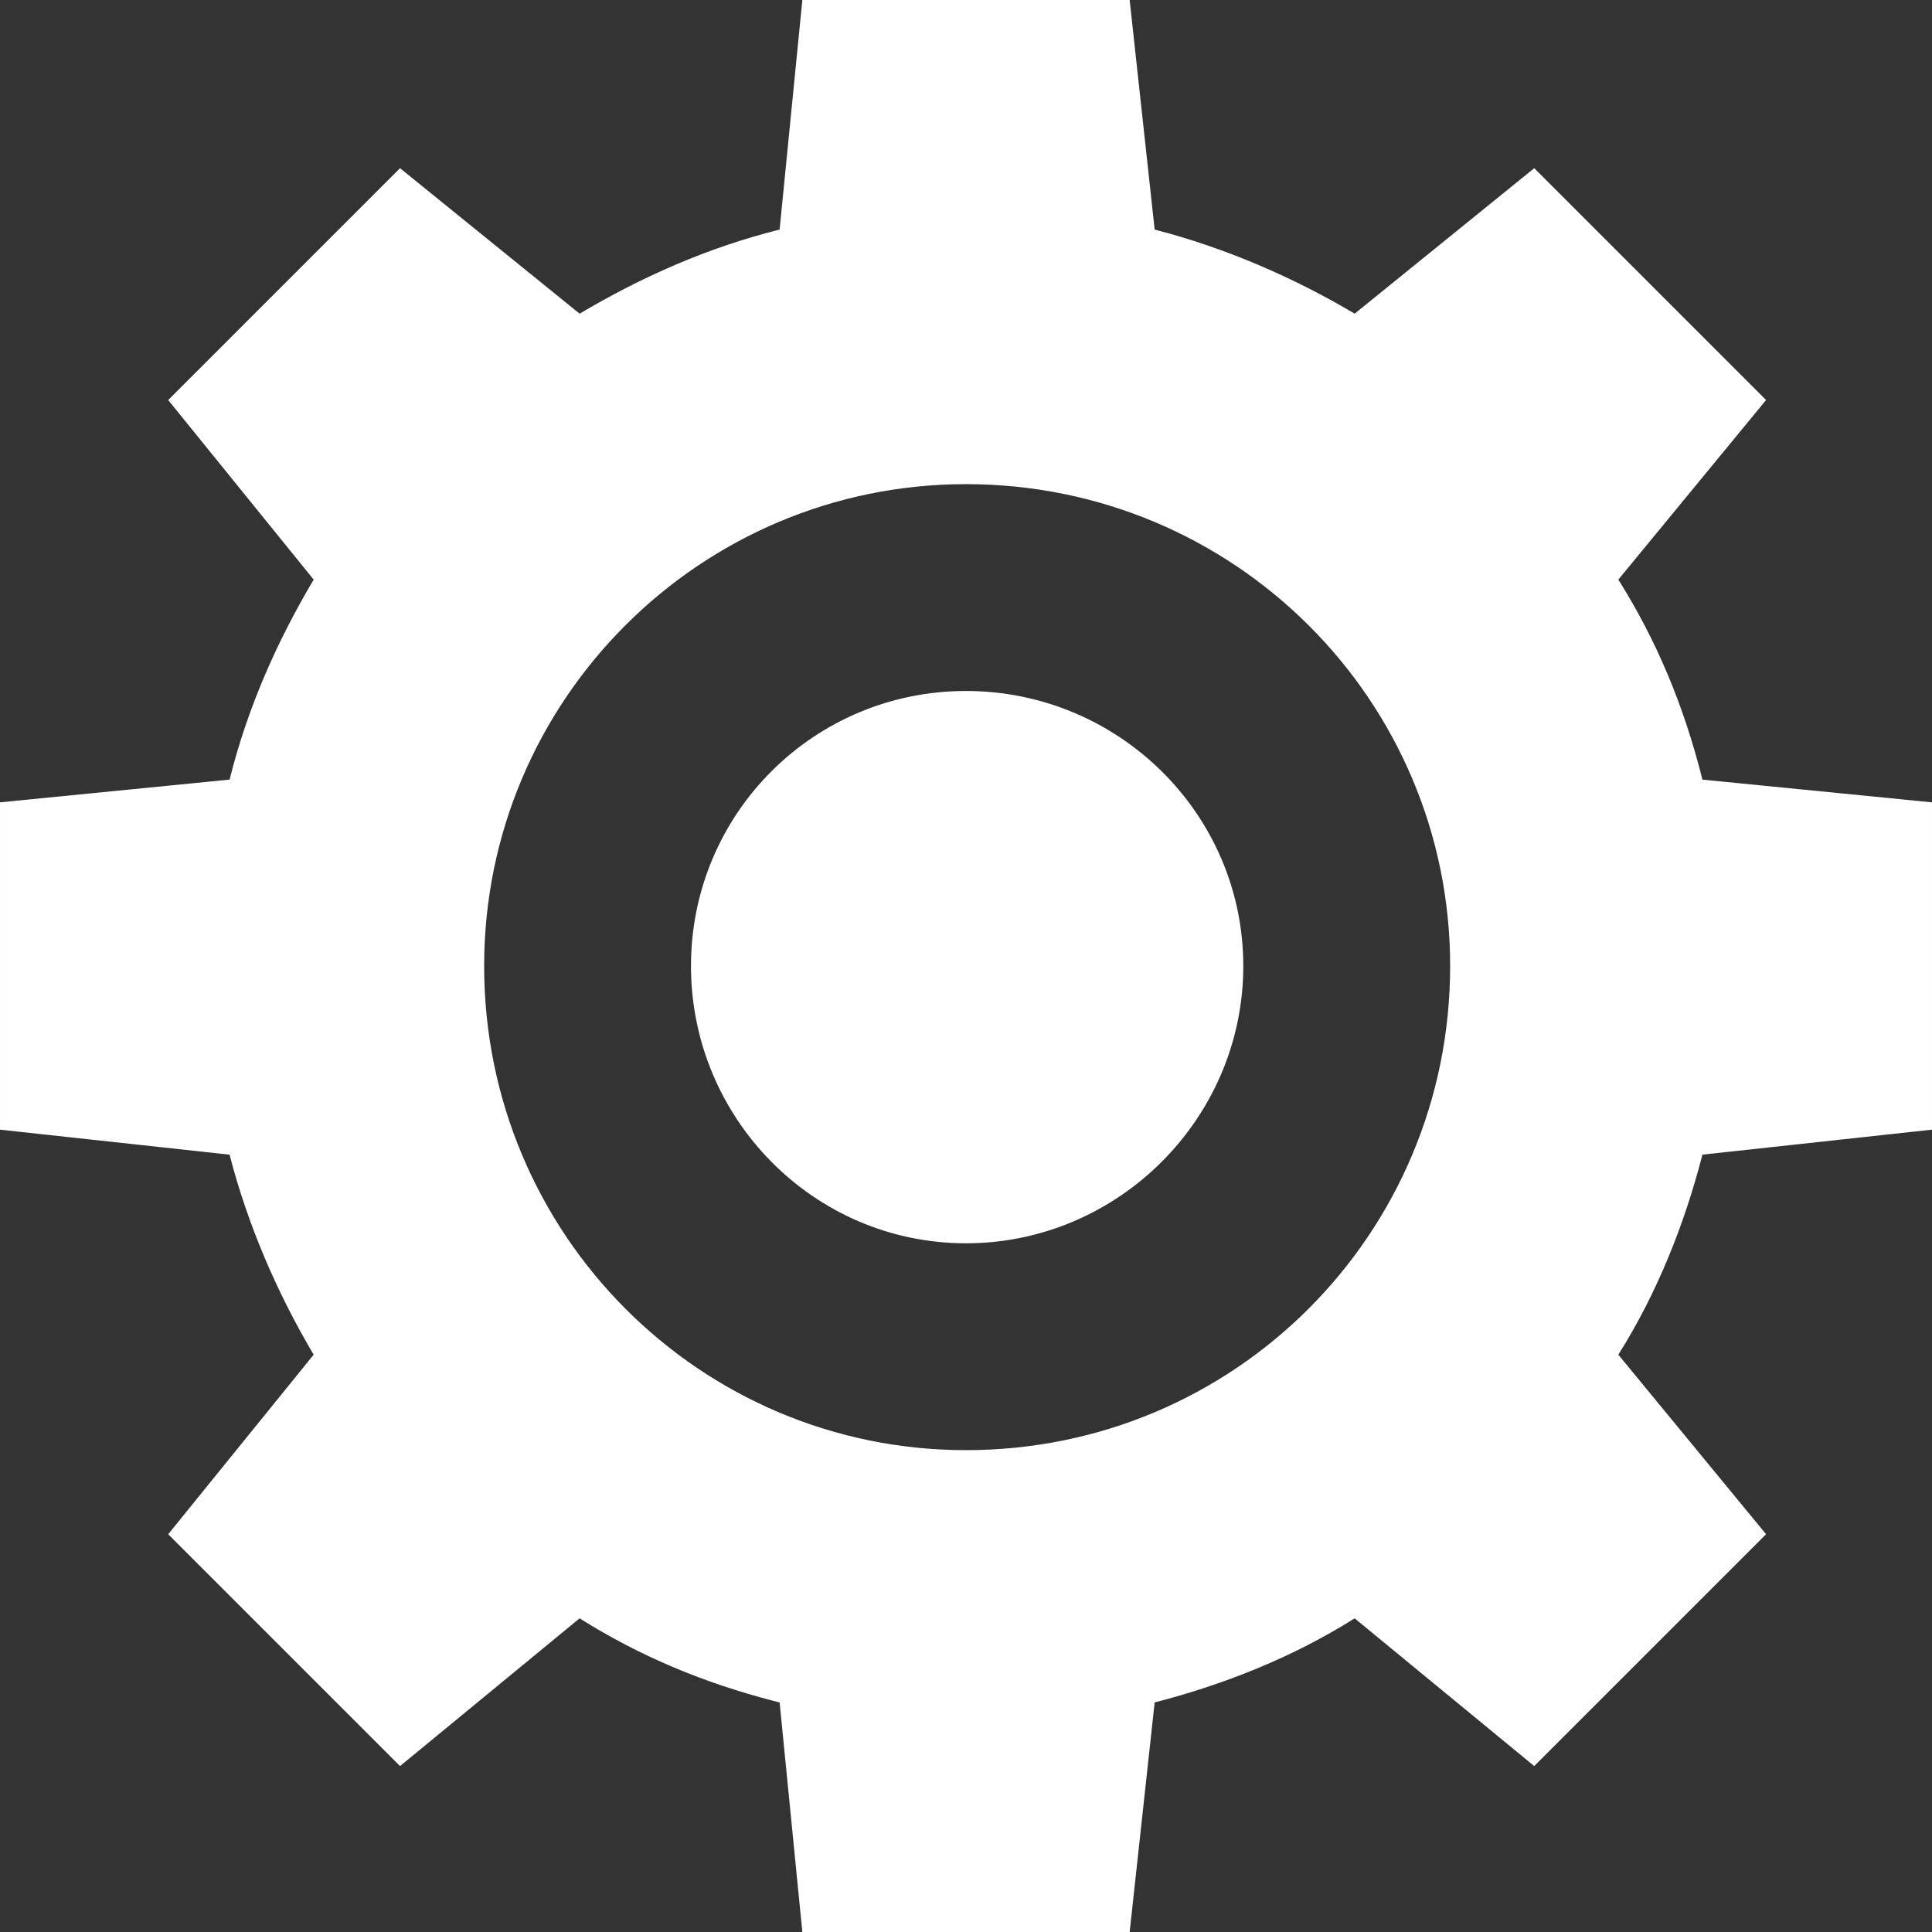 <svg width="700" height="700" viewBox="0 0 700 700" fill="none" xmlns="http://www.w3.org/2000/svg">
<rect x="0" y="0" width="700" height="700" fill="#333333" stroke="none"/>
<g clip-path="url(#clip0_70_26)">
<path d="M408.697 0.667L417.693 83.25L417.743 83.708L418.189 83.823C443.653 90.394 468.299 101.074 490.483 114.221L490.883 114.458L491.243 114.166L555.835 61.837L638.982 144.985L585.838 209.578L585.532 209.949L585.788 210.356C599.747 232.527 609.604 256.343 616.176 282.631L616.289 283.086L616.757 283.133L699.333 291.308V408.697L616.75 417.693L616.292 417.743L616.177 418.189C609.603 443.665 599.745 468.304 585.788 490.468L585.532 490.875L585.838 491.247L638.983 555.838L555.838 638.983L491.247 585.838L490.875 585.532L490.468 585.788C468.301 599.745 443.662 609.603 418.189 616.177L417.743 616.292L417.693 616.75L408.697 699.333H291.308L283.133 616.757L283.086 616.289L282.631 616.176L280.173 615.55C254.853 608.984 231.831 599.311 210.356 585.788L209.949 585.532L209.578 585.838L144.985 638.982L61.837 555.835L114.166 491.243L114.458 490.883L114.221 490.483C101.072 468.297 90.394 443.65 83.823 418.189L83.708 417.743L83.25 417.693L0.667 408.697V291.308L83.243 283.133L83.711 283.086L83.824 282.631C90.393 256.353 101.072 232.53 114.221 210.342L114.458 209.942L114.166 209.582L61.838 144.988L144.988 61.838L209.582 114.166L209.942 114.458L210.342 114.221C232.532 101.07 256.355 90.393 282.631 83.824L283.086 83.711L283.133 83.243L291.308 0.667H408.697ZM350.001 174.748C253.283 174.748 174.748 253.278 174.748 350.001C174.748 447.545 253.276 526.082 350.001 526.082C447.546 526.082 526.082 447.546 526.082 350.001C526.082 253.282 447.545 174.748 350.001 174.748ZM350.001 251.022C404.817 251.023 449.802 295.201 449.802 350.001C449.802 404.808 404.805 449.802 350.001 449.802C295.199 449.802 251.023 404.813 251.022 350.001C251.022 295.192 295.194 251.022 350.001 251.022Z" fill="white" stroke="white" stroke-width="1.333"/>
</g>
<defs>
<clipPath id="clip0_70_26">
<rect width="700" height="700" fill="white"/>
</clipPath>
</defs>
</svg>
